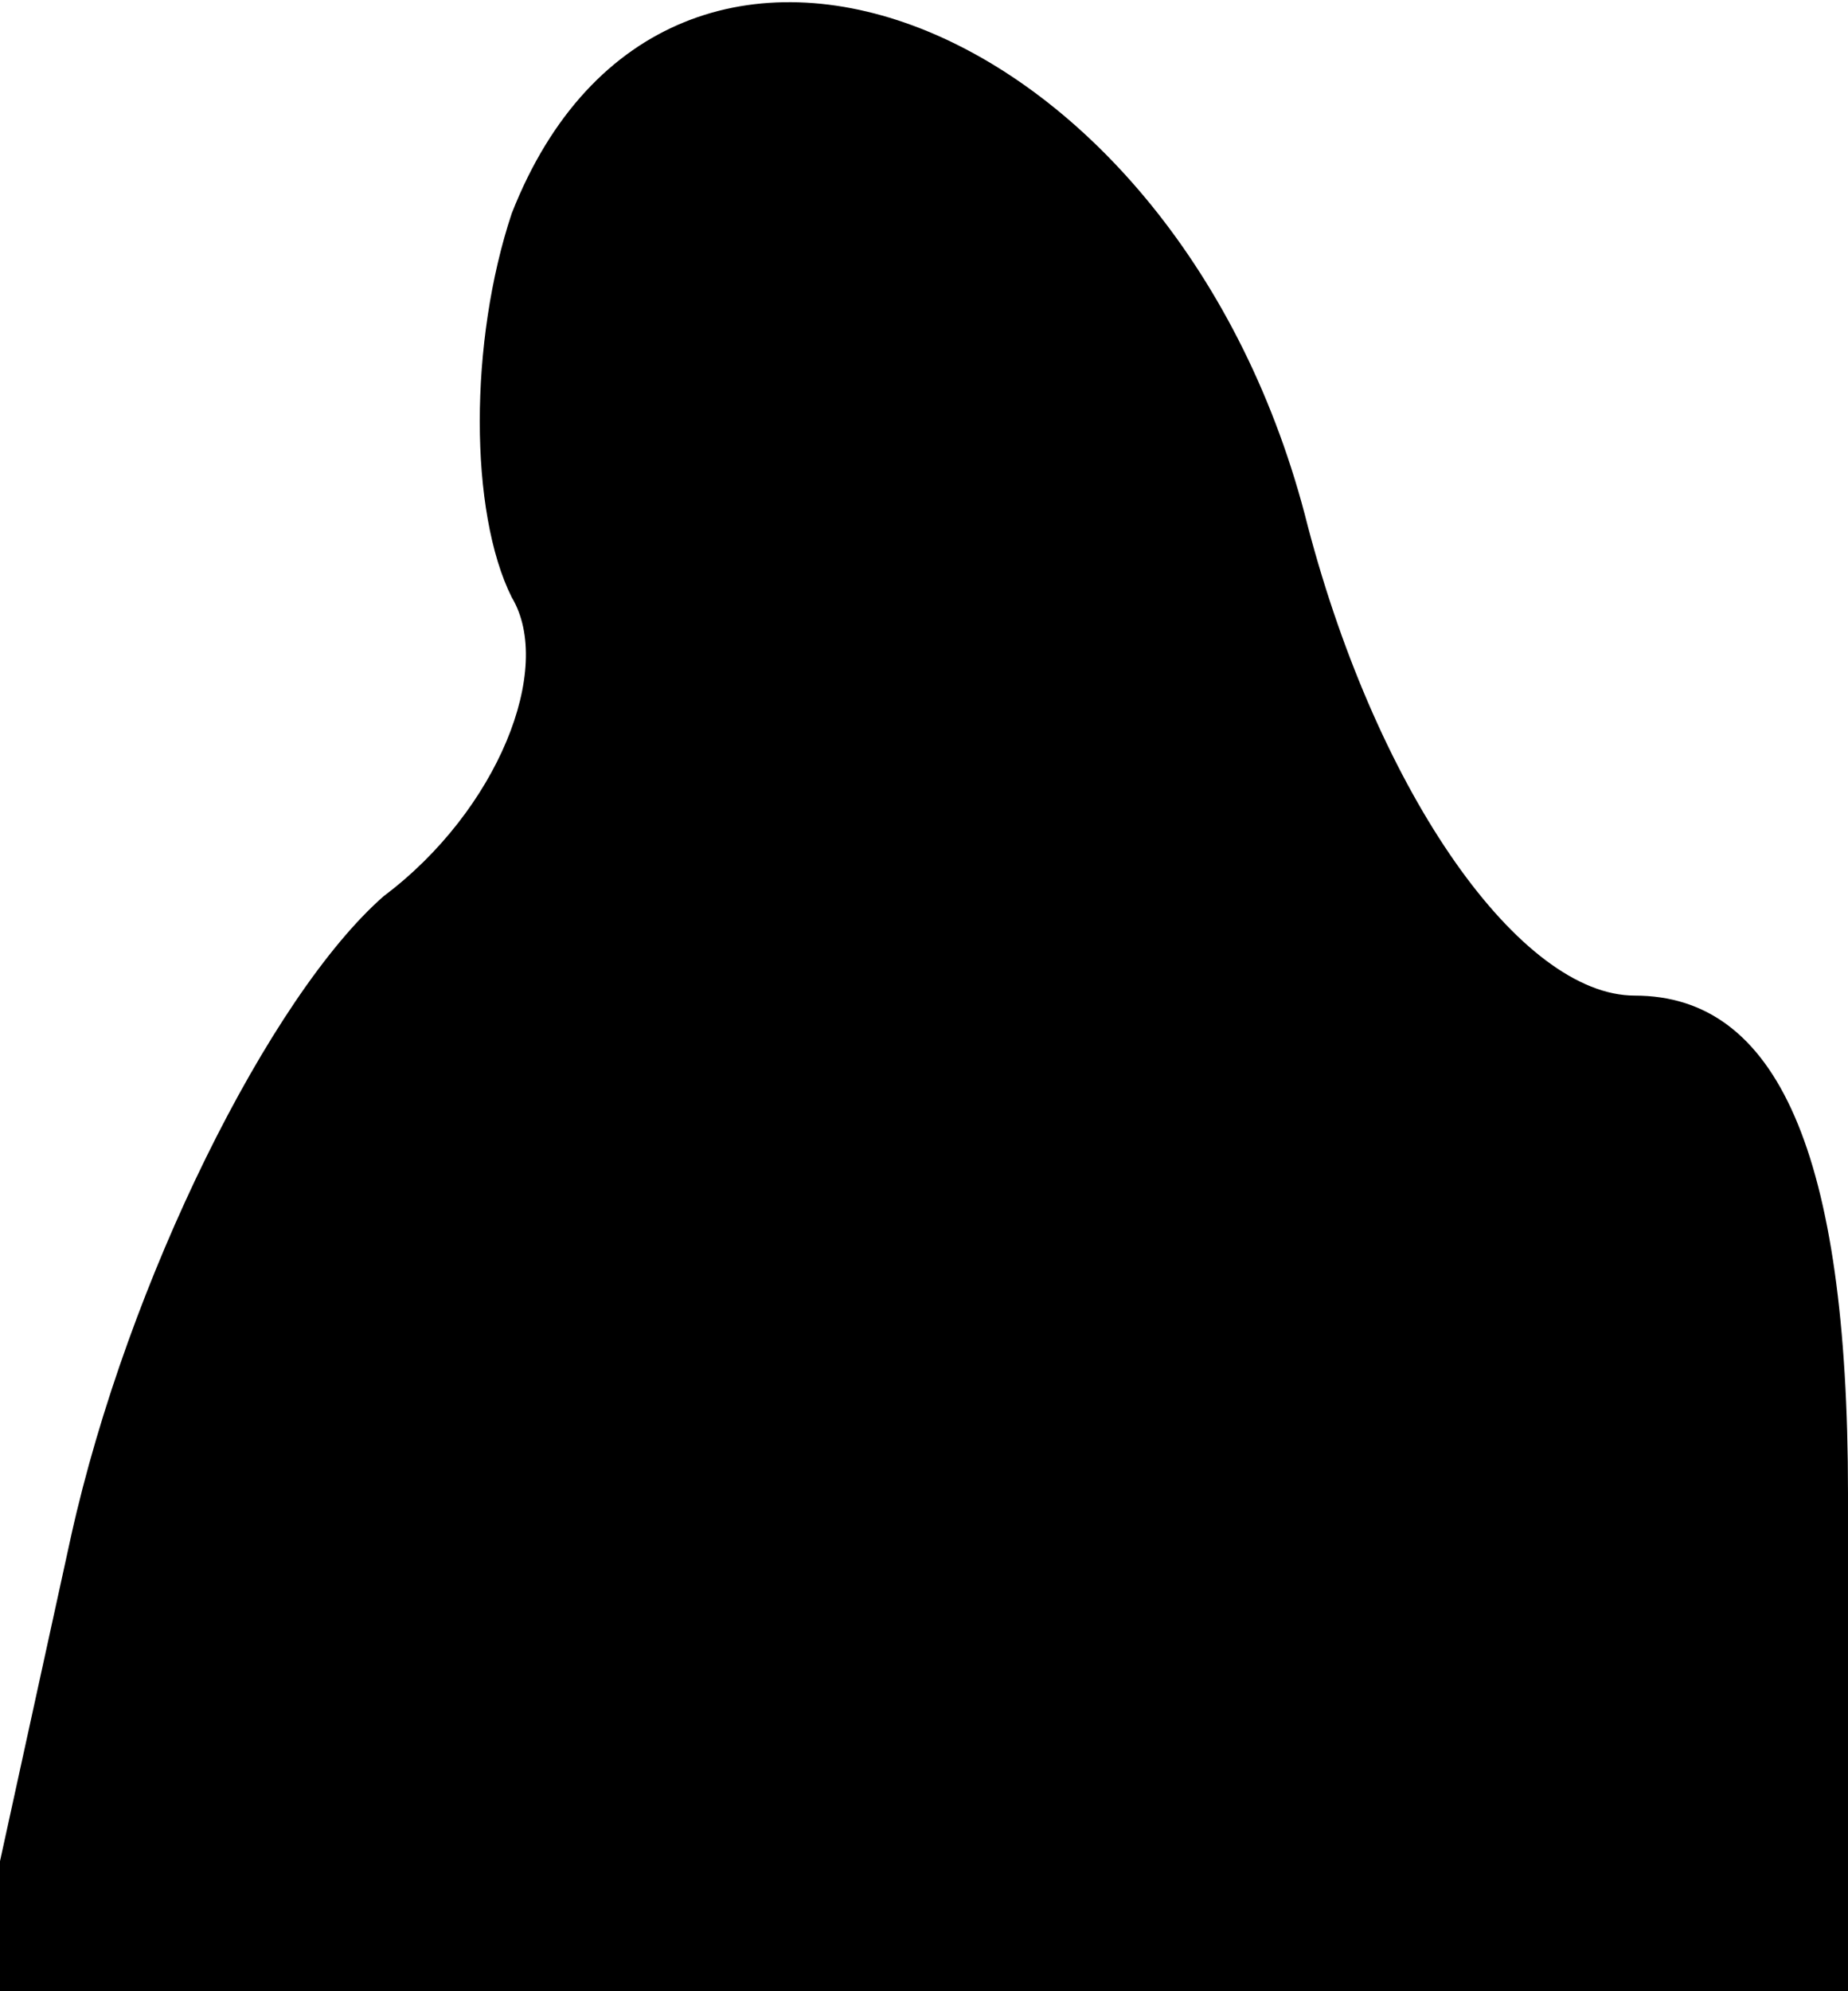 <?xml version="1.0" standalone="no"?>
<!DOCTYPE svg PUBLIC "-//W3C//DTD SVG 20010904//EN"
 "http://www.w3.org/TR/2001/REC-SVG-20010904/DTD/svg10.dtd">
<svg version="1.0" xmlns="http://www.w3.org/2000/svg"
 width="13pt" height="14pt" viewBox="0 0 13 14"
 preserveAspectRatio="xMidYMid meet">
<g transform="translate(0,14) scale(0.1,-0.1)"
fill="#000000" stroke="none">
<path fill="#000000" stroke="none" d="M36 125 c-3 -9 -3 -21 0 -27 3 -5 -1
-15 -9 -21 -8 -7 -18 -27 -22 -45 l-7 -32 66 0 66 0 0 35 c0 24 -5 35 -15 35
-8 0 -18 14 -23 33 -9 36 -45 50 -56 22z"/>
</g>
</svg>
